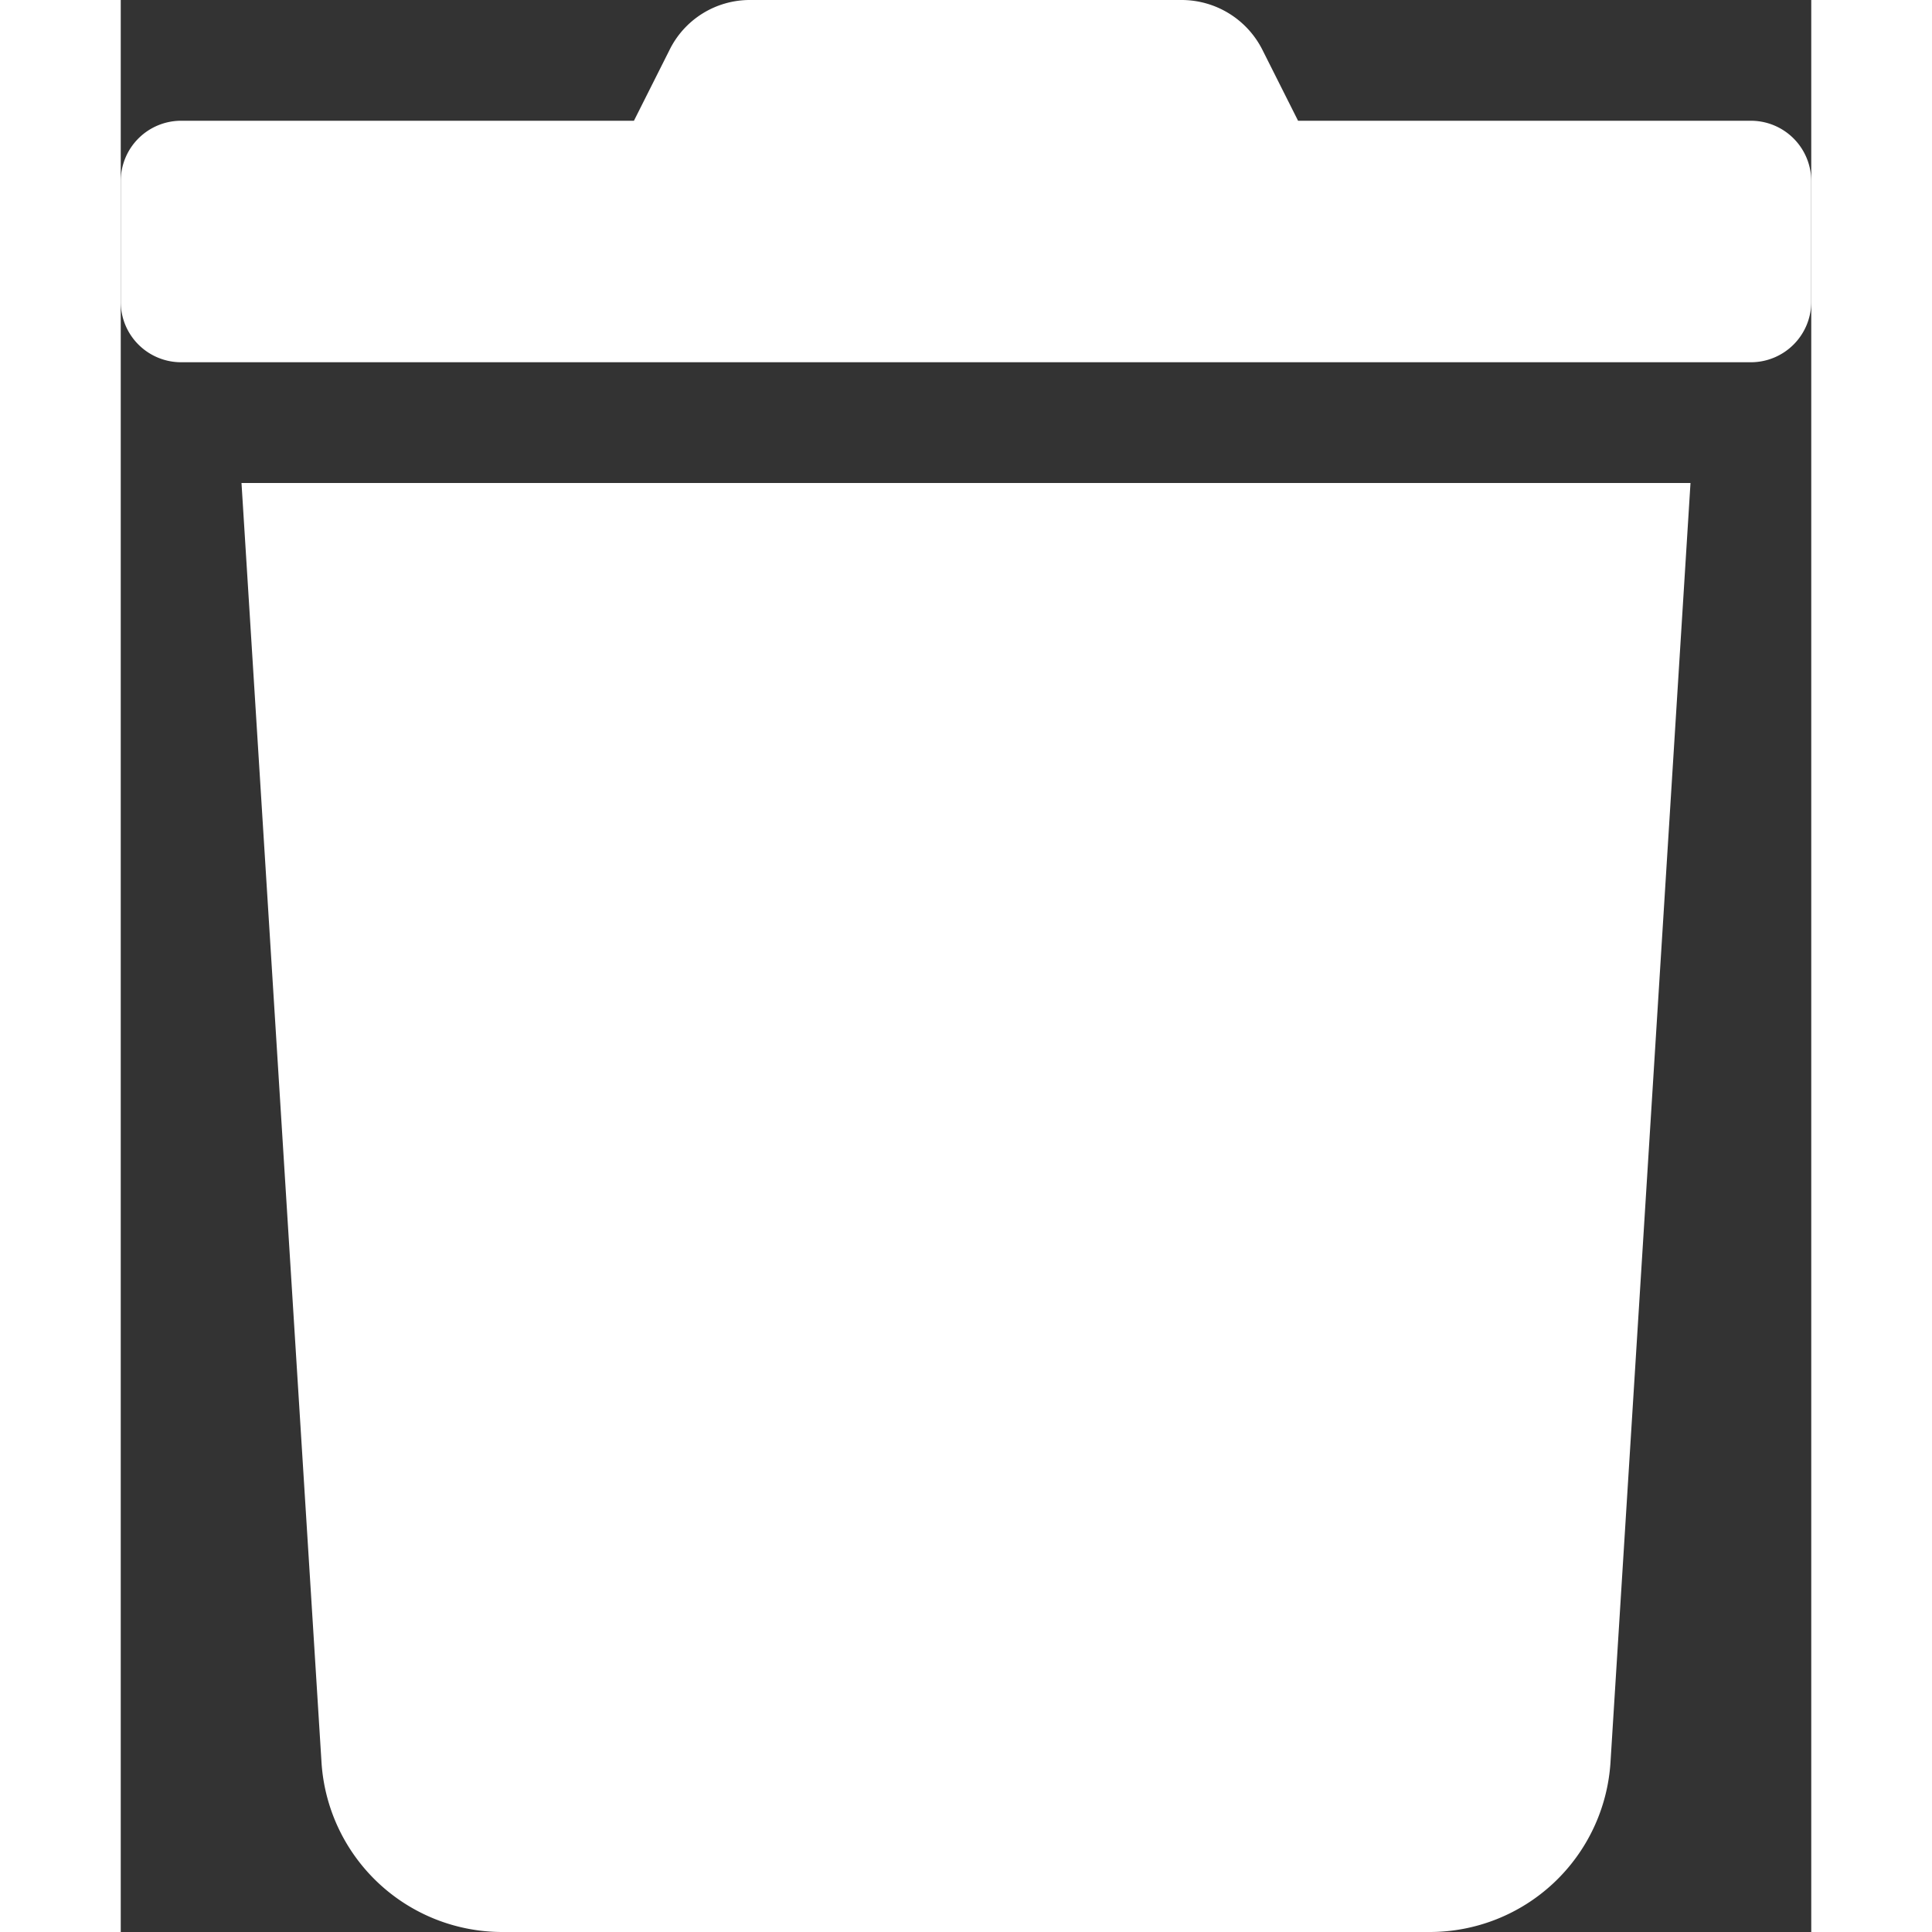 <svg stroke="white" fill="white" stroke-width="0" viewBox="0 0 448 512" color="white" style="color:white" height="24" width="24" xmlns="http://www.w3.org/2000/svg"><rect x="0" y="0" width="448" height="512" fill="#333333" stroke="none"/><path d="M432 32H312l-9.4-18.7A24 24 0 0 0 281.1 0H166.8a23.72 23.72 0 0 0-21.4 13.3L136 32H16A16 16 0 0 0 0 48v32a16 16 0 0 0 16 16h416a16 16 0 0 0 16-16V48a16 16 0 0 0-16-16zM53.2 467a48 48 0 0 0 47.9 45h245.8a48 48 0 0 0 47.9-45L416 128H32z"></path></svg>